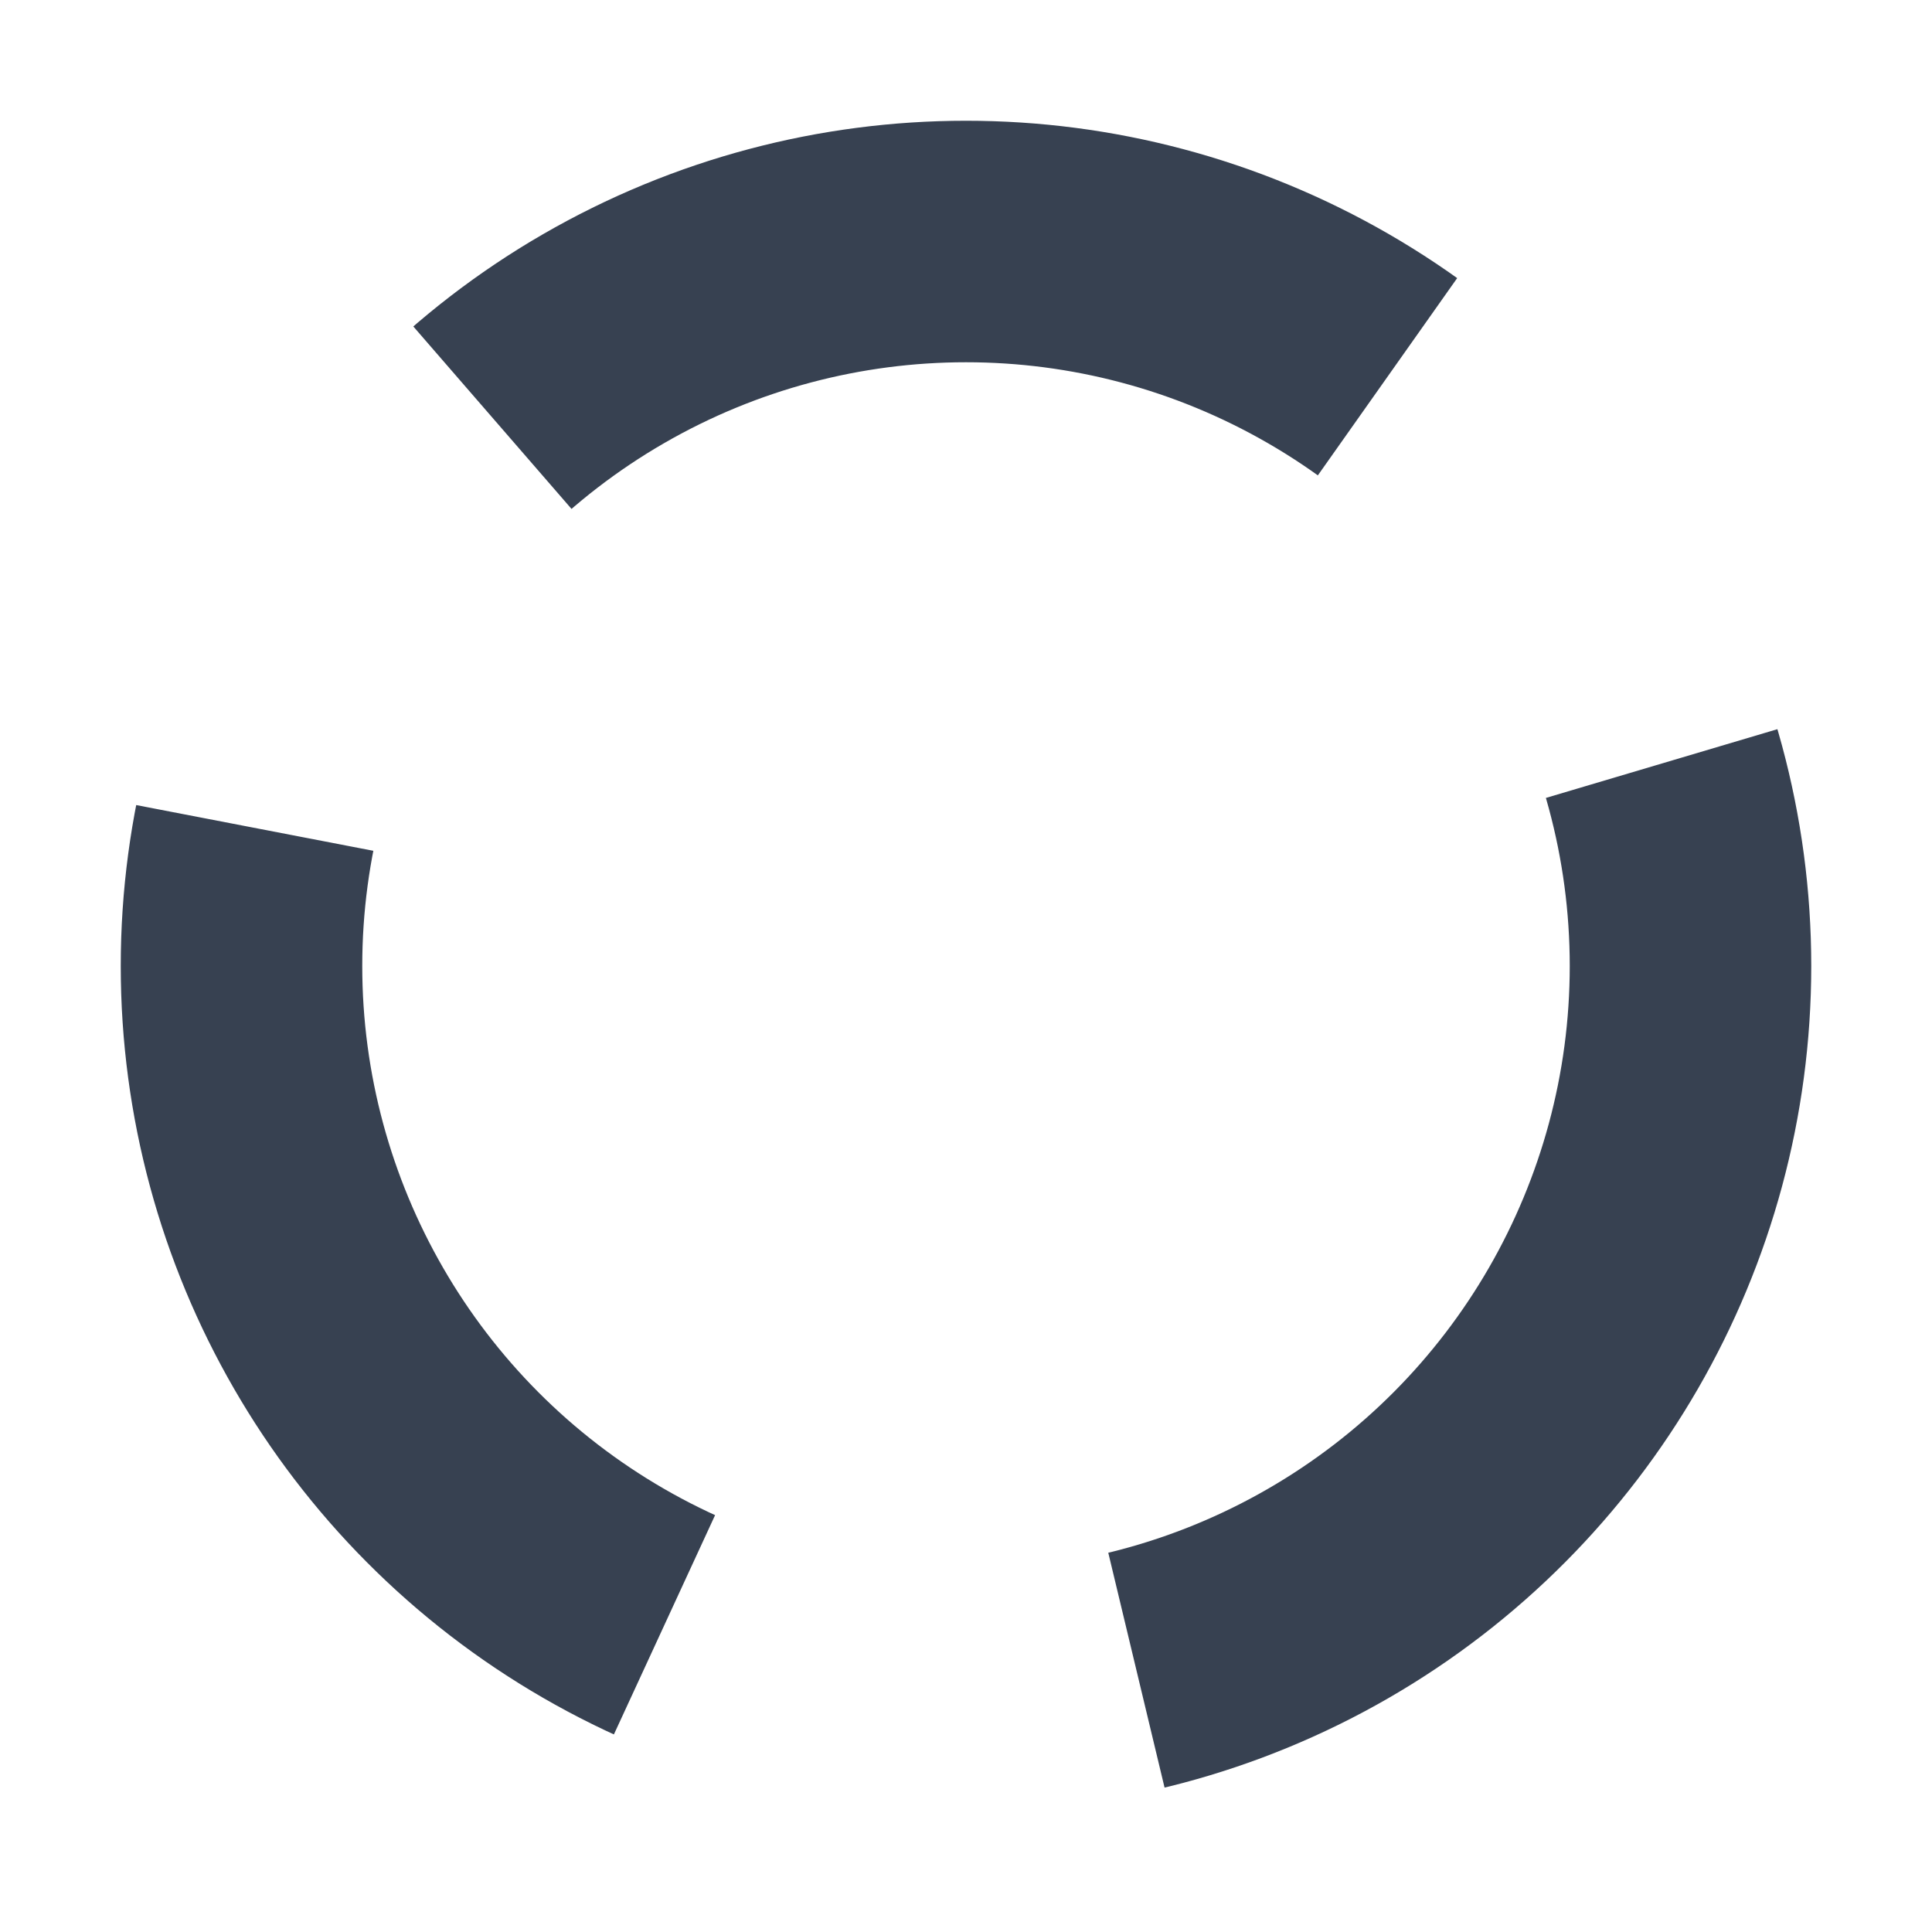 <?xml version="1.0" encoding="UTF-8"?>
<svg width="16" height="16" viewBox="0 0 16 16" fill="none" xmlns="http://www.w3.org/2000/svg">
  <rect width="16" height="16" rx="2" fill="transparent"/>
  <circle cx="8" cy="8" r="6" fill="none" stroke="#374151" stroke-width="2" stroke-dasharray="8,4">
    <animateTransform attributeName="transform" type="rotate" values="0 8 8;360 8 8" dur="1s" repeatCount="indefinite"/>
    </circle>
</svg>